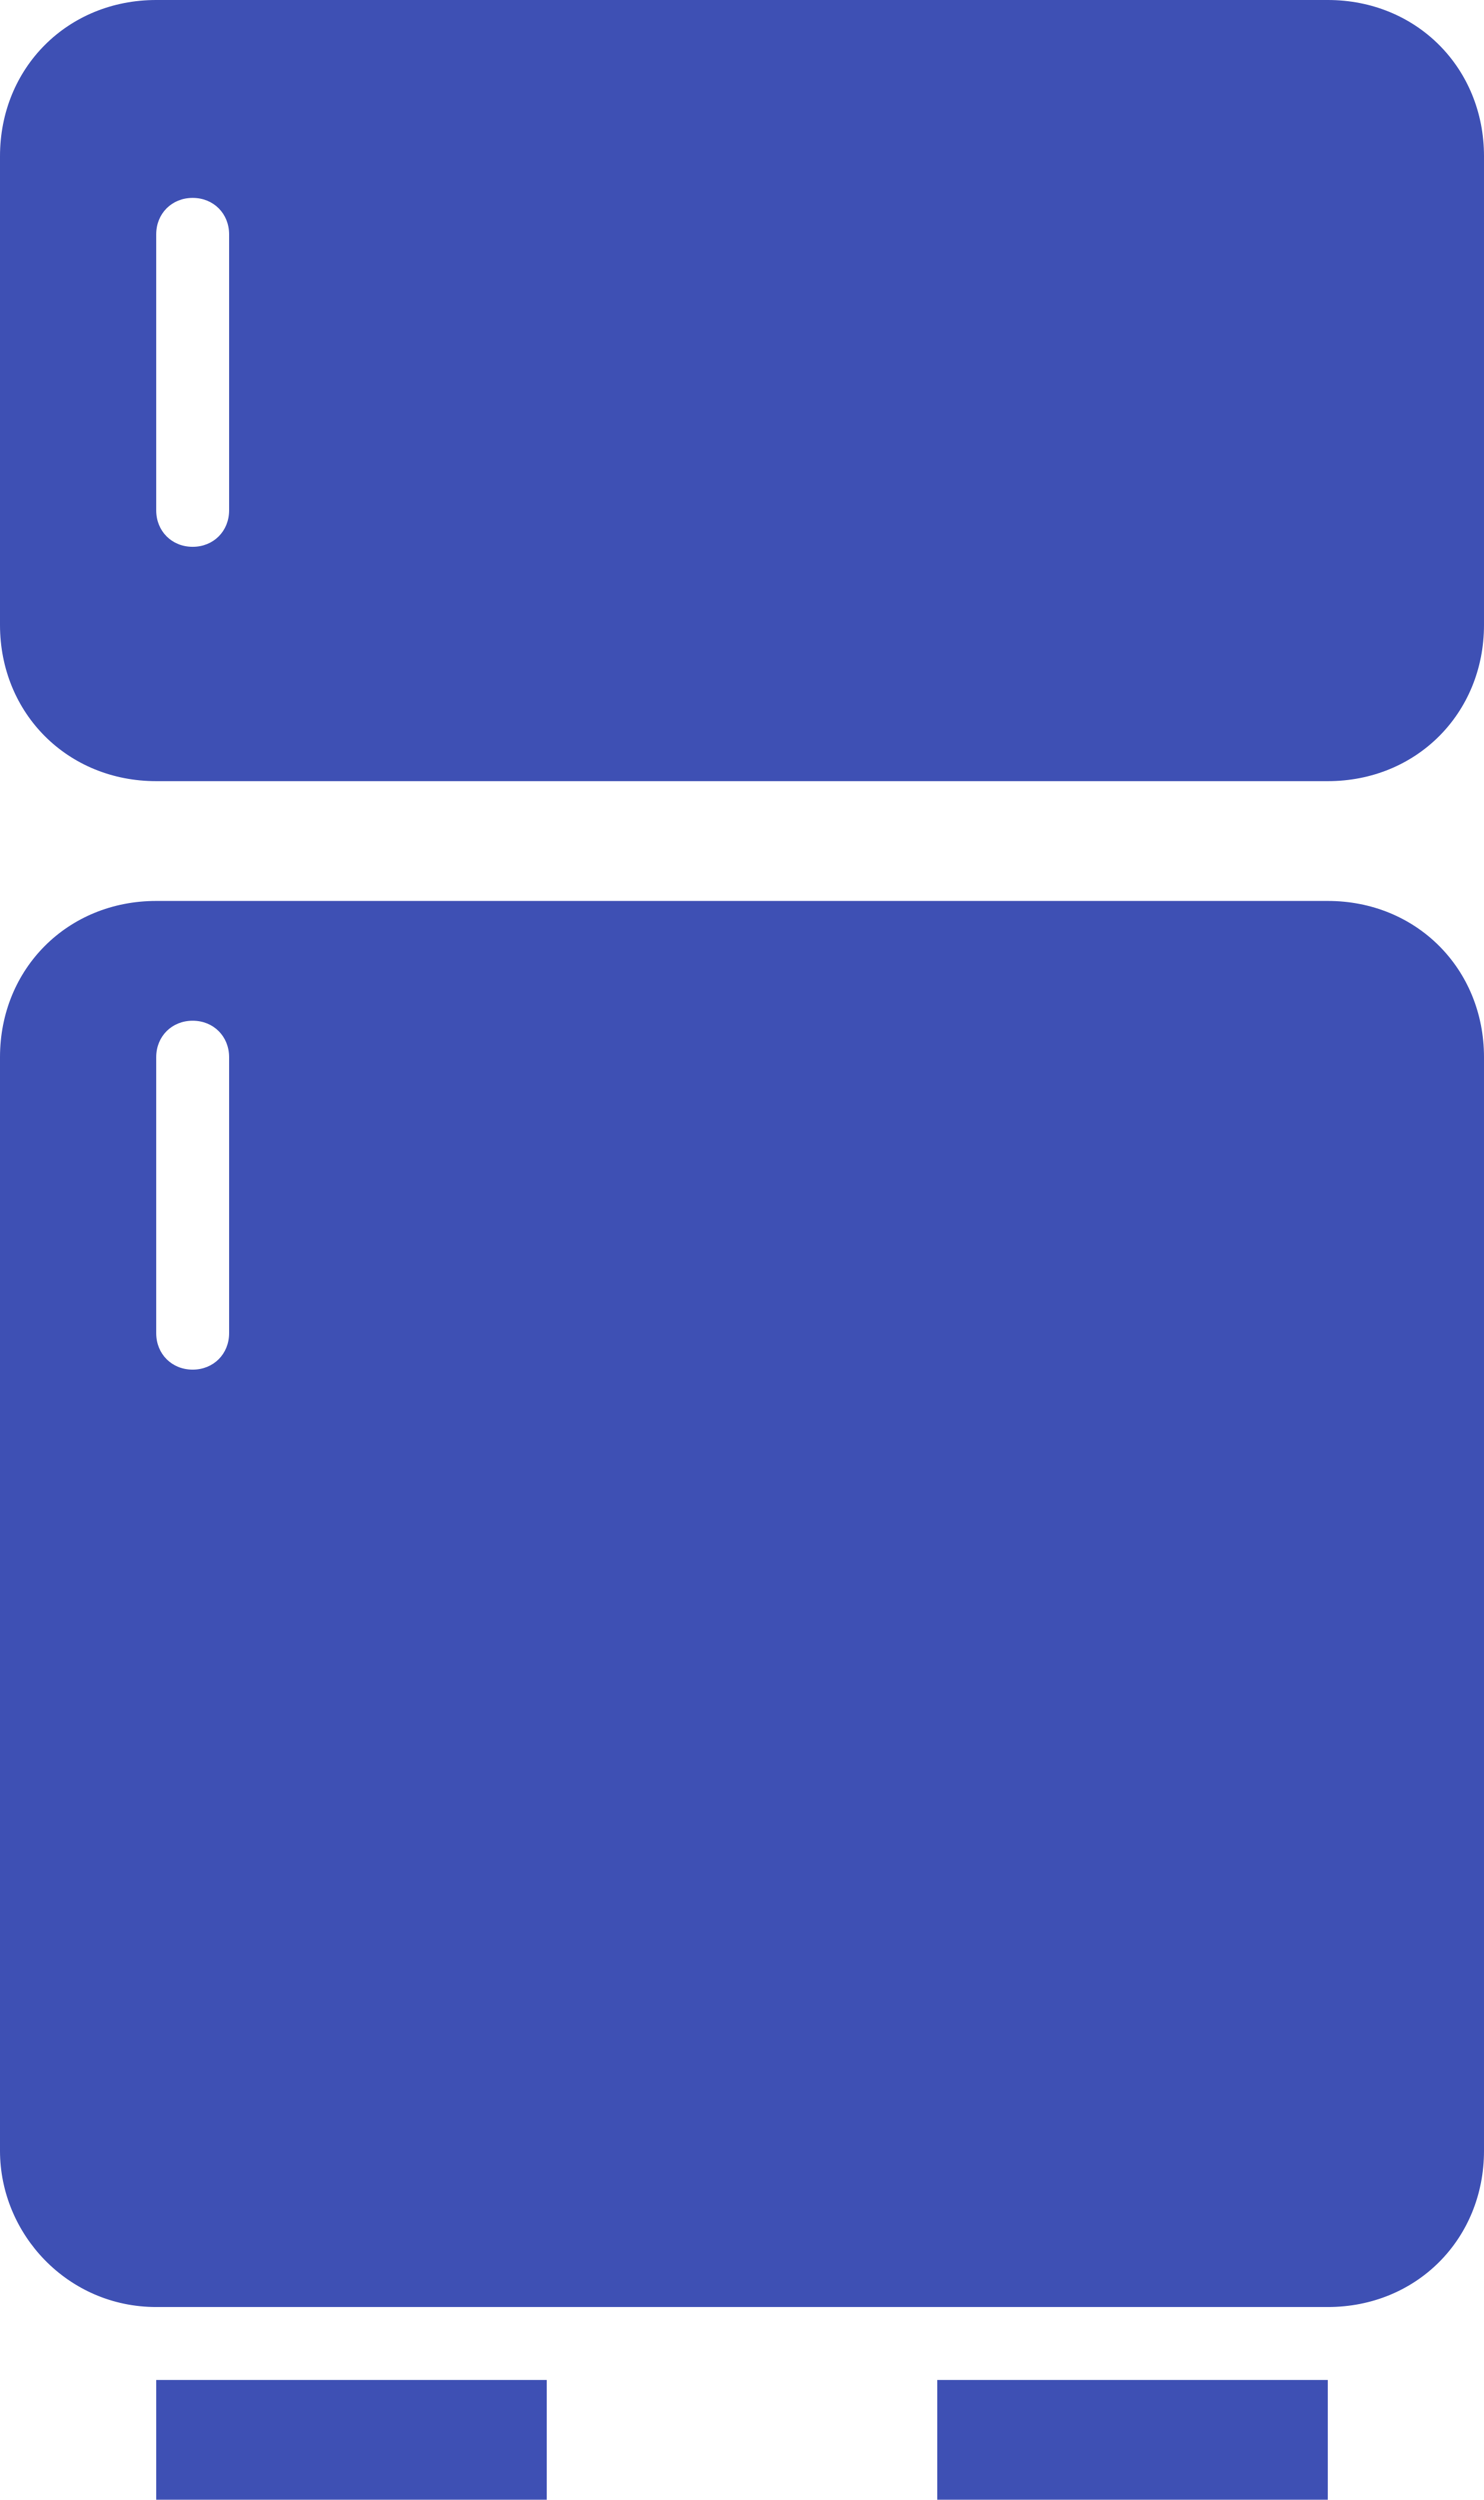 <?xml version="1.0" encoding="utf-8"?>
<!-- Generator: Adobe Illustrator 23.0.3, SVG Export Plug-In . SVG Version: 6.00 Build 0)  -->
<svg version="1.1" id="Layer_1" xmlns="http://www.w3.org/2000/svg" xmlns:xlink="http://www.w3.org/1999/xlink" x="0px" y="0px"
	 viewBox="0 0 28.5 48" style="enable-background:new 0 0 28.5 48;" xml:space="preserve">
<style type="text/css">
	.st0{fill:#3E50B4;}
</style>
<path class="st0" d="M3,45.7h7.5V48H3V45.7z M18,45.7h7.5V48H18V45.7z M3,15h22.5c1.7,0,3-1.3,3-3V3c0-1.7-1.3-3-3-3H3
	C1.3,0,0,1.3,0,3v9C0,13.7,1.3,15,3,15z M3,4.5c0-0.4,0.3-0.7,0.7-0.7s0.7,0.3,0.7,0.7v5.3c0,0.4-0.3,0.7-0.7,0.7S3,10.2,3,9.8V4.5z
	 M3,44.3h22.5c1.7,0,3-1.3,3-3v-21c0-1.7-1.3-3-3-3H3c-1.7,0-3,1.3-3,3v21C0,42.9,1.3,44.3,3,44.3z M3,20.3c0-0.4,0.3-0.7,0.7-0.7
	s0.7,0.3,0.7,0.7v5.3c0,0.4-0.3,0.7-0.7,0.7S3,26,3,25.6V20.3z"/>
</svg>
